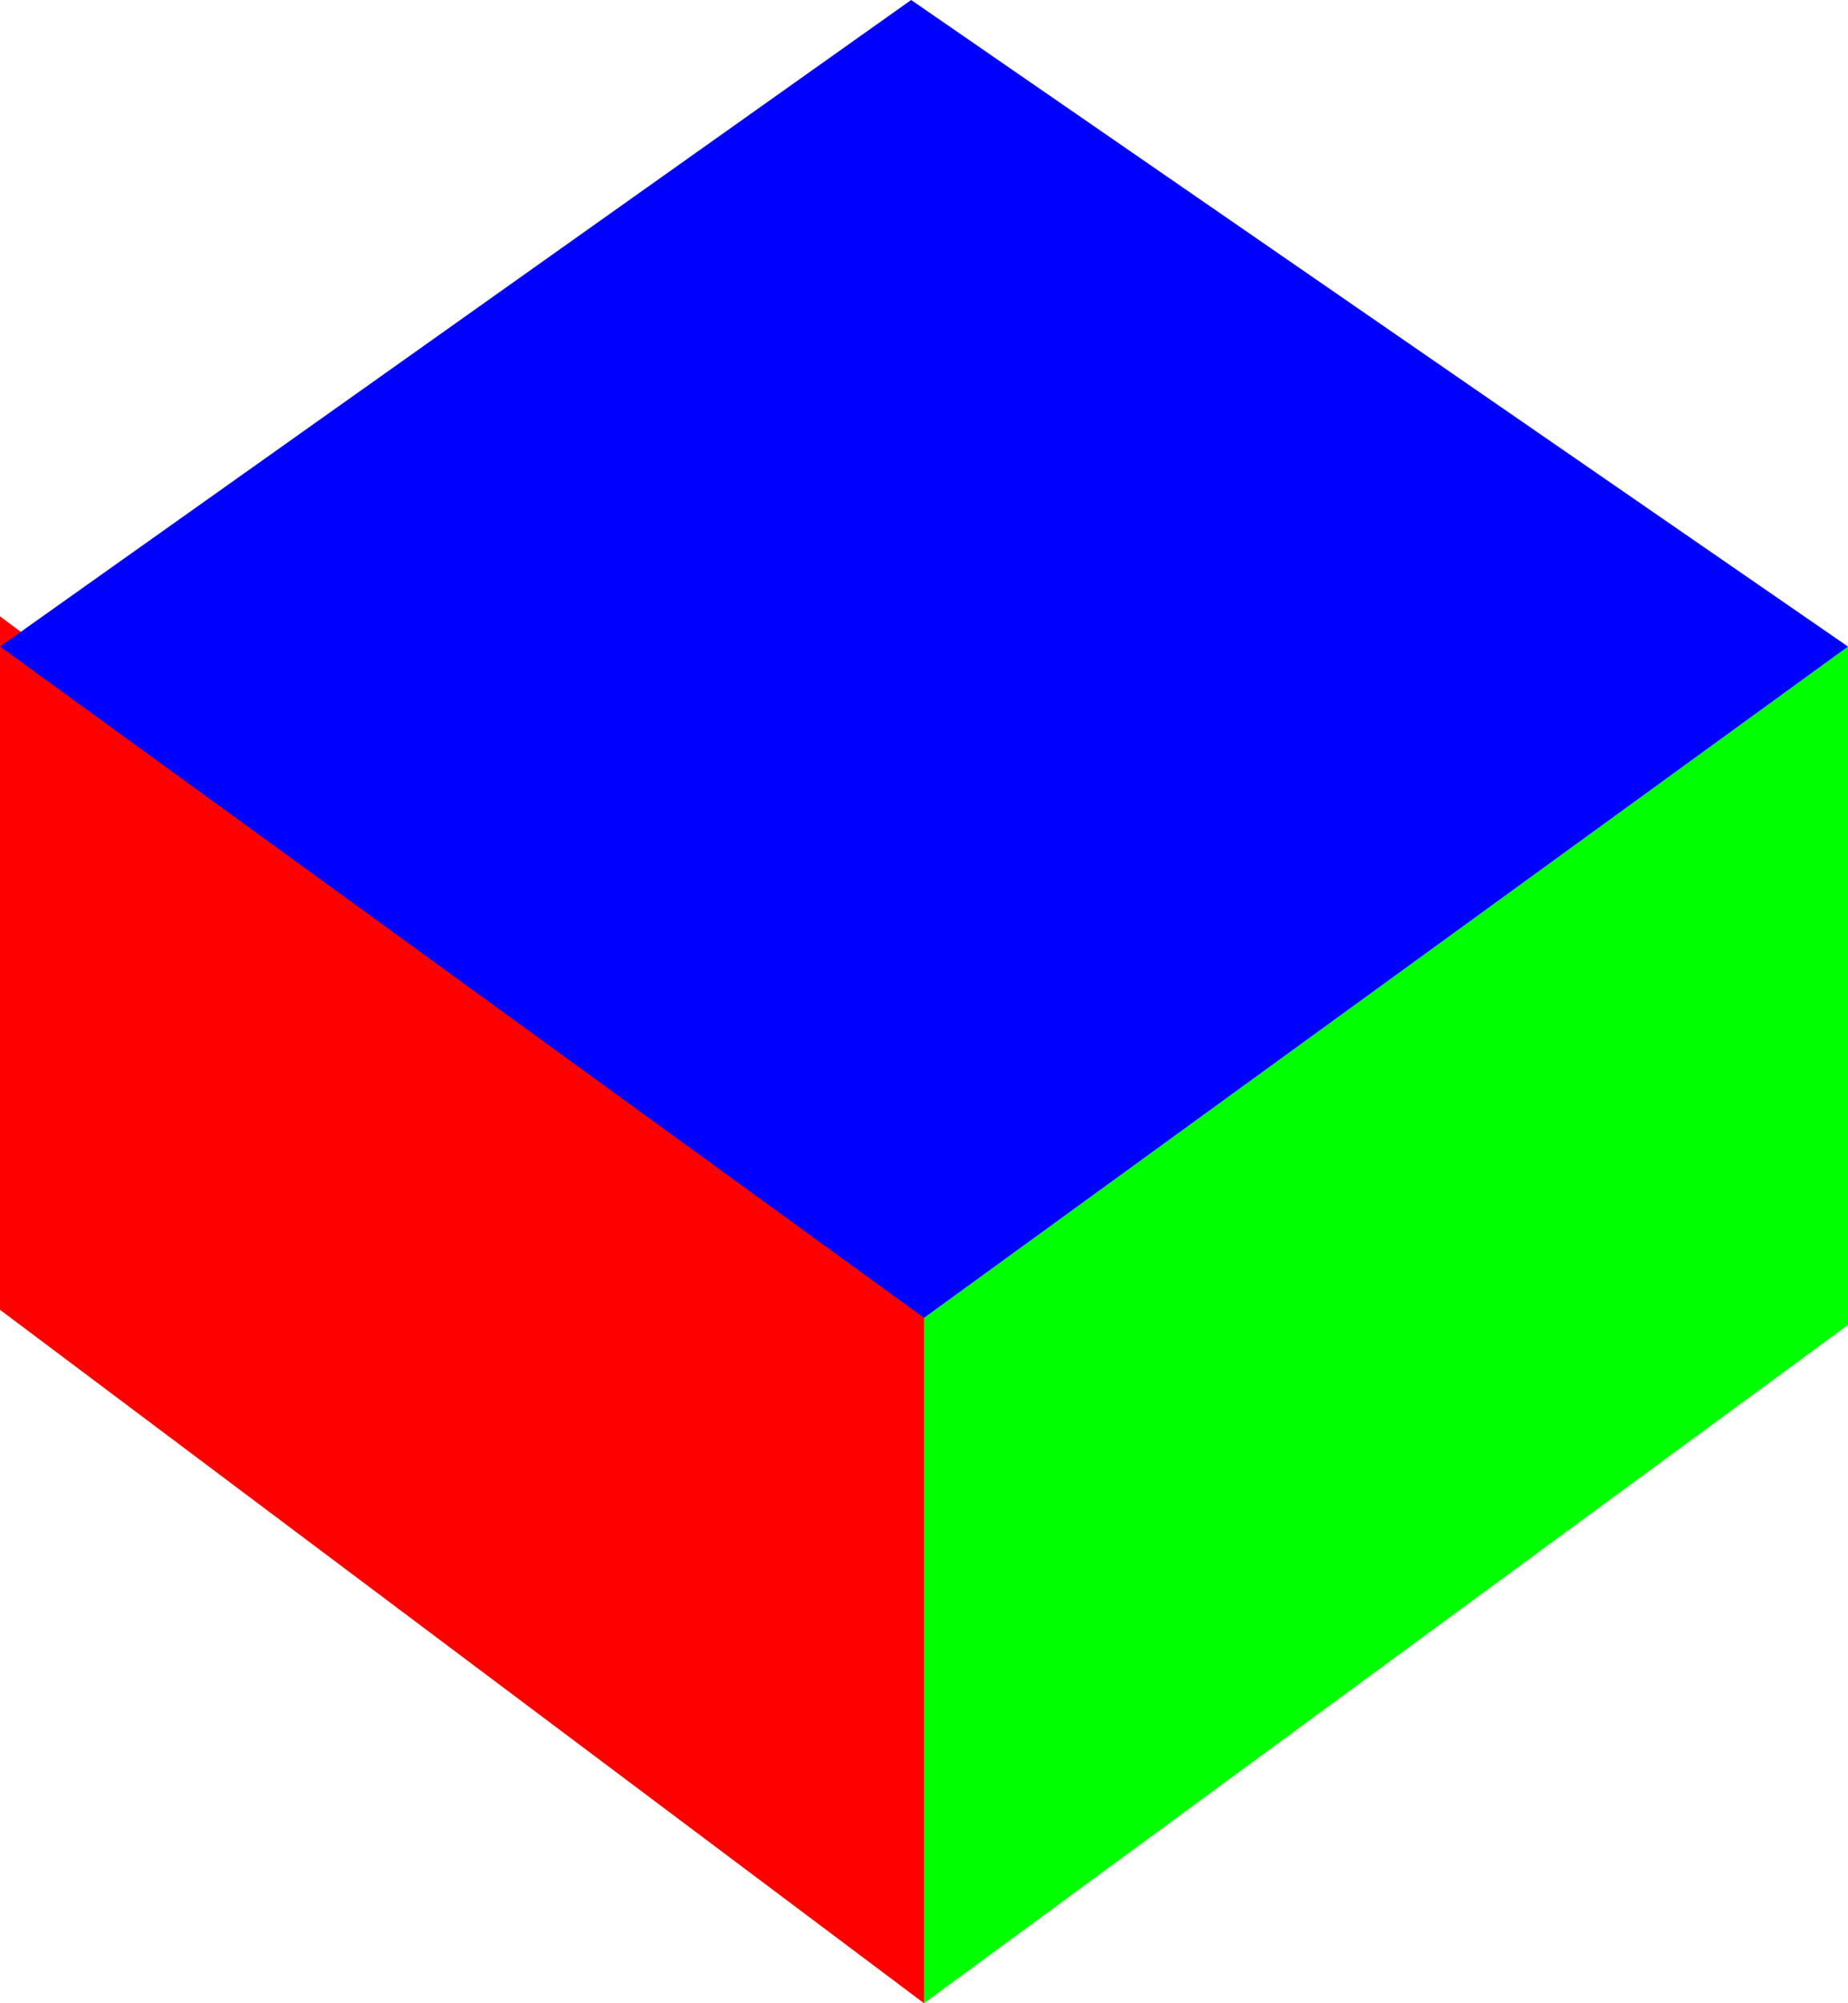 <svg xmlns="http://www.w3.org/2000/svg" width="24" height="26" fill="none" xmlns:v="https://vecta.io/nano"><path d="M12 26l12-8.804V8.392l-12 8.713V26z" fill="#0f0"/><path d="M12 26v-9.093L0 8v9l12 9z" fill="red"/><path d="M0 8.392l12 8.713L24 8.392 11.833 0 0 8.392z" fill="#00f"/></svg>
